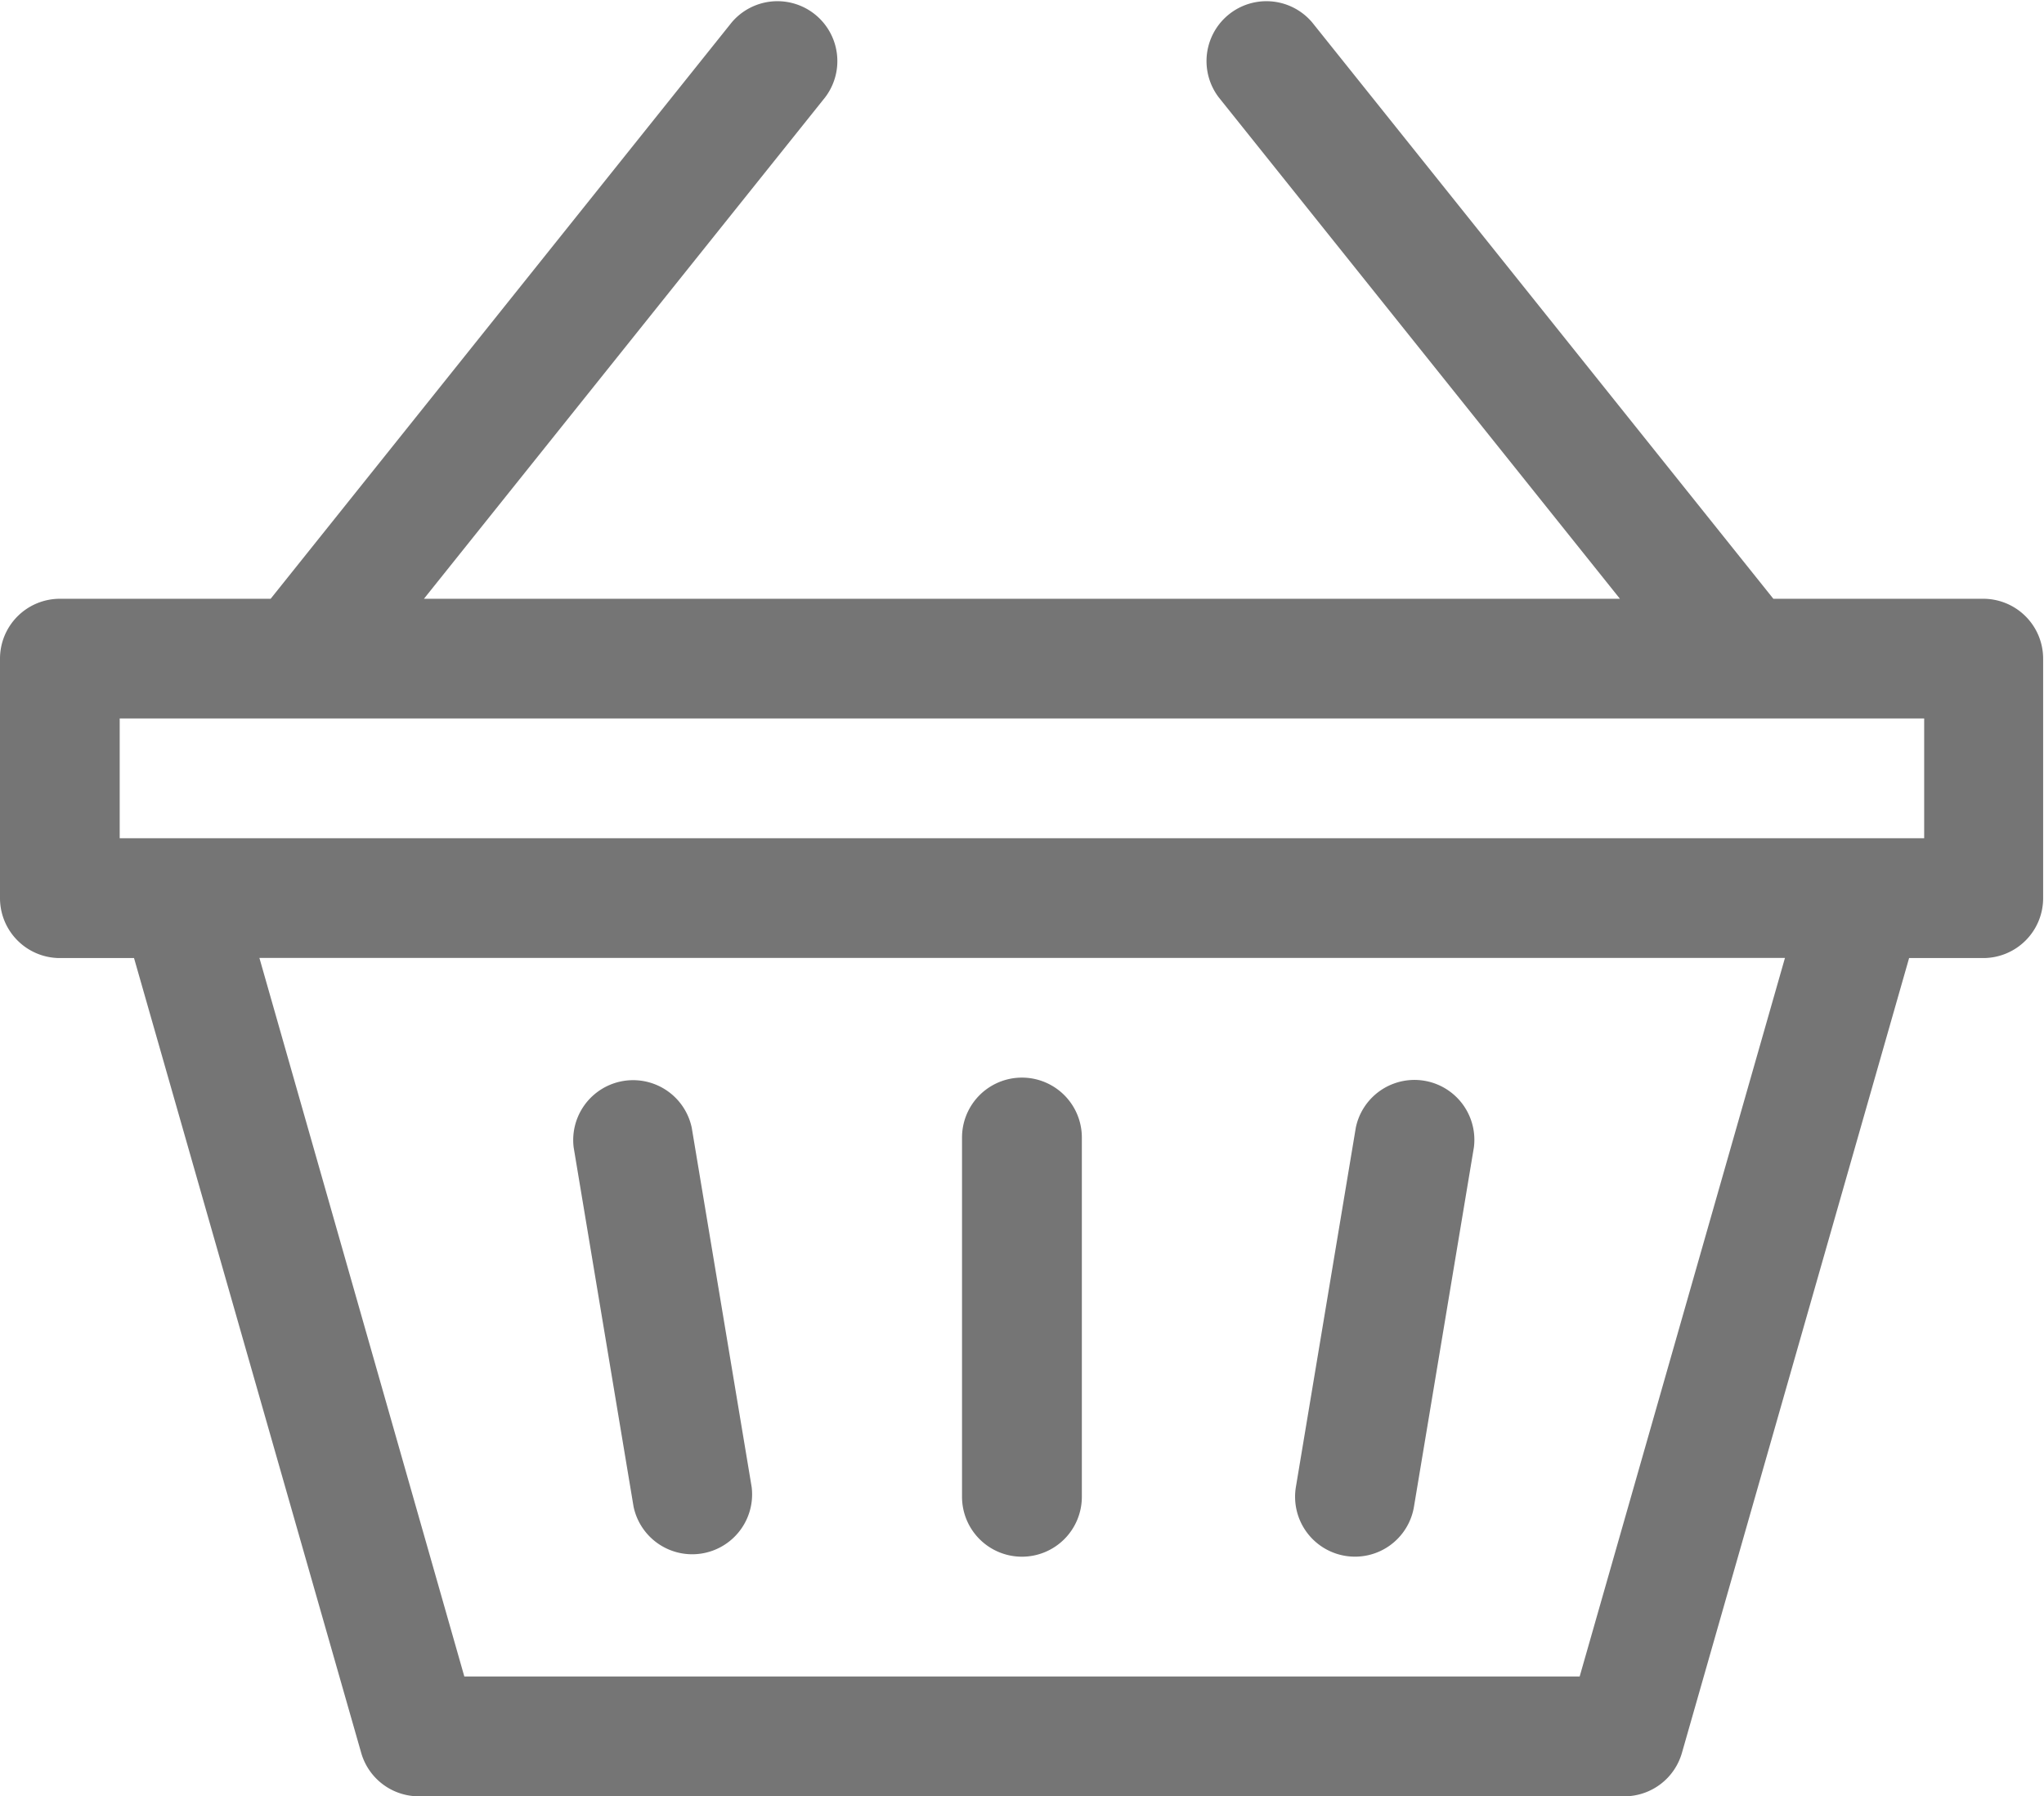 <svg xmlns="http://www.w3.org/2000/svg" width="16.547" height="14.543" viewBox="0 0 16.547 14.543">
  <g id="basket" transform="translate(0 -31)">
    <path id="Path_1468" data-name="Path 1468" d="M324.9,304.868a.484.484,0,0,0,.558-.4l.485-2.909a.485.485,0,0,0-.956-.159l-.485,2.909A.485.485,0,0,0,324.9,304.868Z" transform="translate(-314.011 -261.271)" fill="#757575"/>
    <path id="Path_1469" data-name="Path 1469" d="M143.989,304.471a.485.485,0,0,0,.956-.159l-.485-2.909a.485.485,0,0,0-.956.159Z" transform="translate(-138.86 -261.272)" fill="#757575"/>
    <path id="Path_1470" data-name="Path 1470" d="M16.062,35.848H14.356l-3.733-4.666a.485.485,0,0,0-.757.606l3.248,4.06H3.432l3.248-4.06a.485.485,0,0,0-.757-.606L2.191,35.848H.485A.485.485,0,0,0,0,36.333v1.939a.485.485,0,0,0,.485.485h.6l1.839,6.435a.485.485,0,0,0,.466.352h9.76a.485.485,0,0,0,.466-.352l1.839-6.435h.6a.485.485,0,0,0,.485-.485V36.333a.485.485,0,0,0-.485-.485Zm-3.274,8.726H3.759L2.1,38.756H14.45Zm2.789-6.787H.969v-.97H15.577Z" transform="translate(0 0)" fill="#757575"/>
    <path id="Path_1471" data-name="Path 1471" d="M241.485,304.878a.485.485,0,0,0,.485-.485v-2.909a.485.485,0,0,0-.97,0v2.909A.485.485,0,0,0,241.485,304.878Z" transform="translate(-233.212 -261.274)" fill="#757575"/>
  </g>
</svg>
